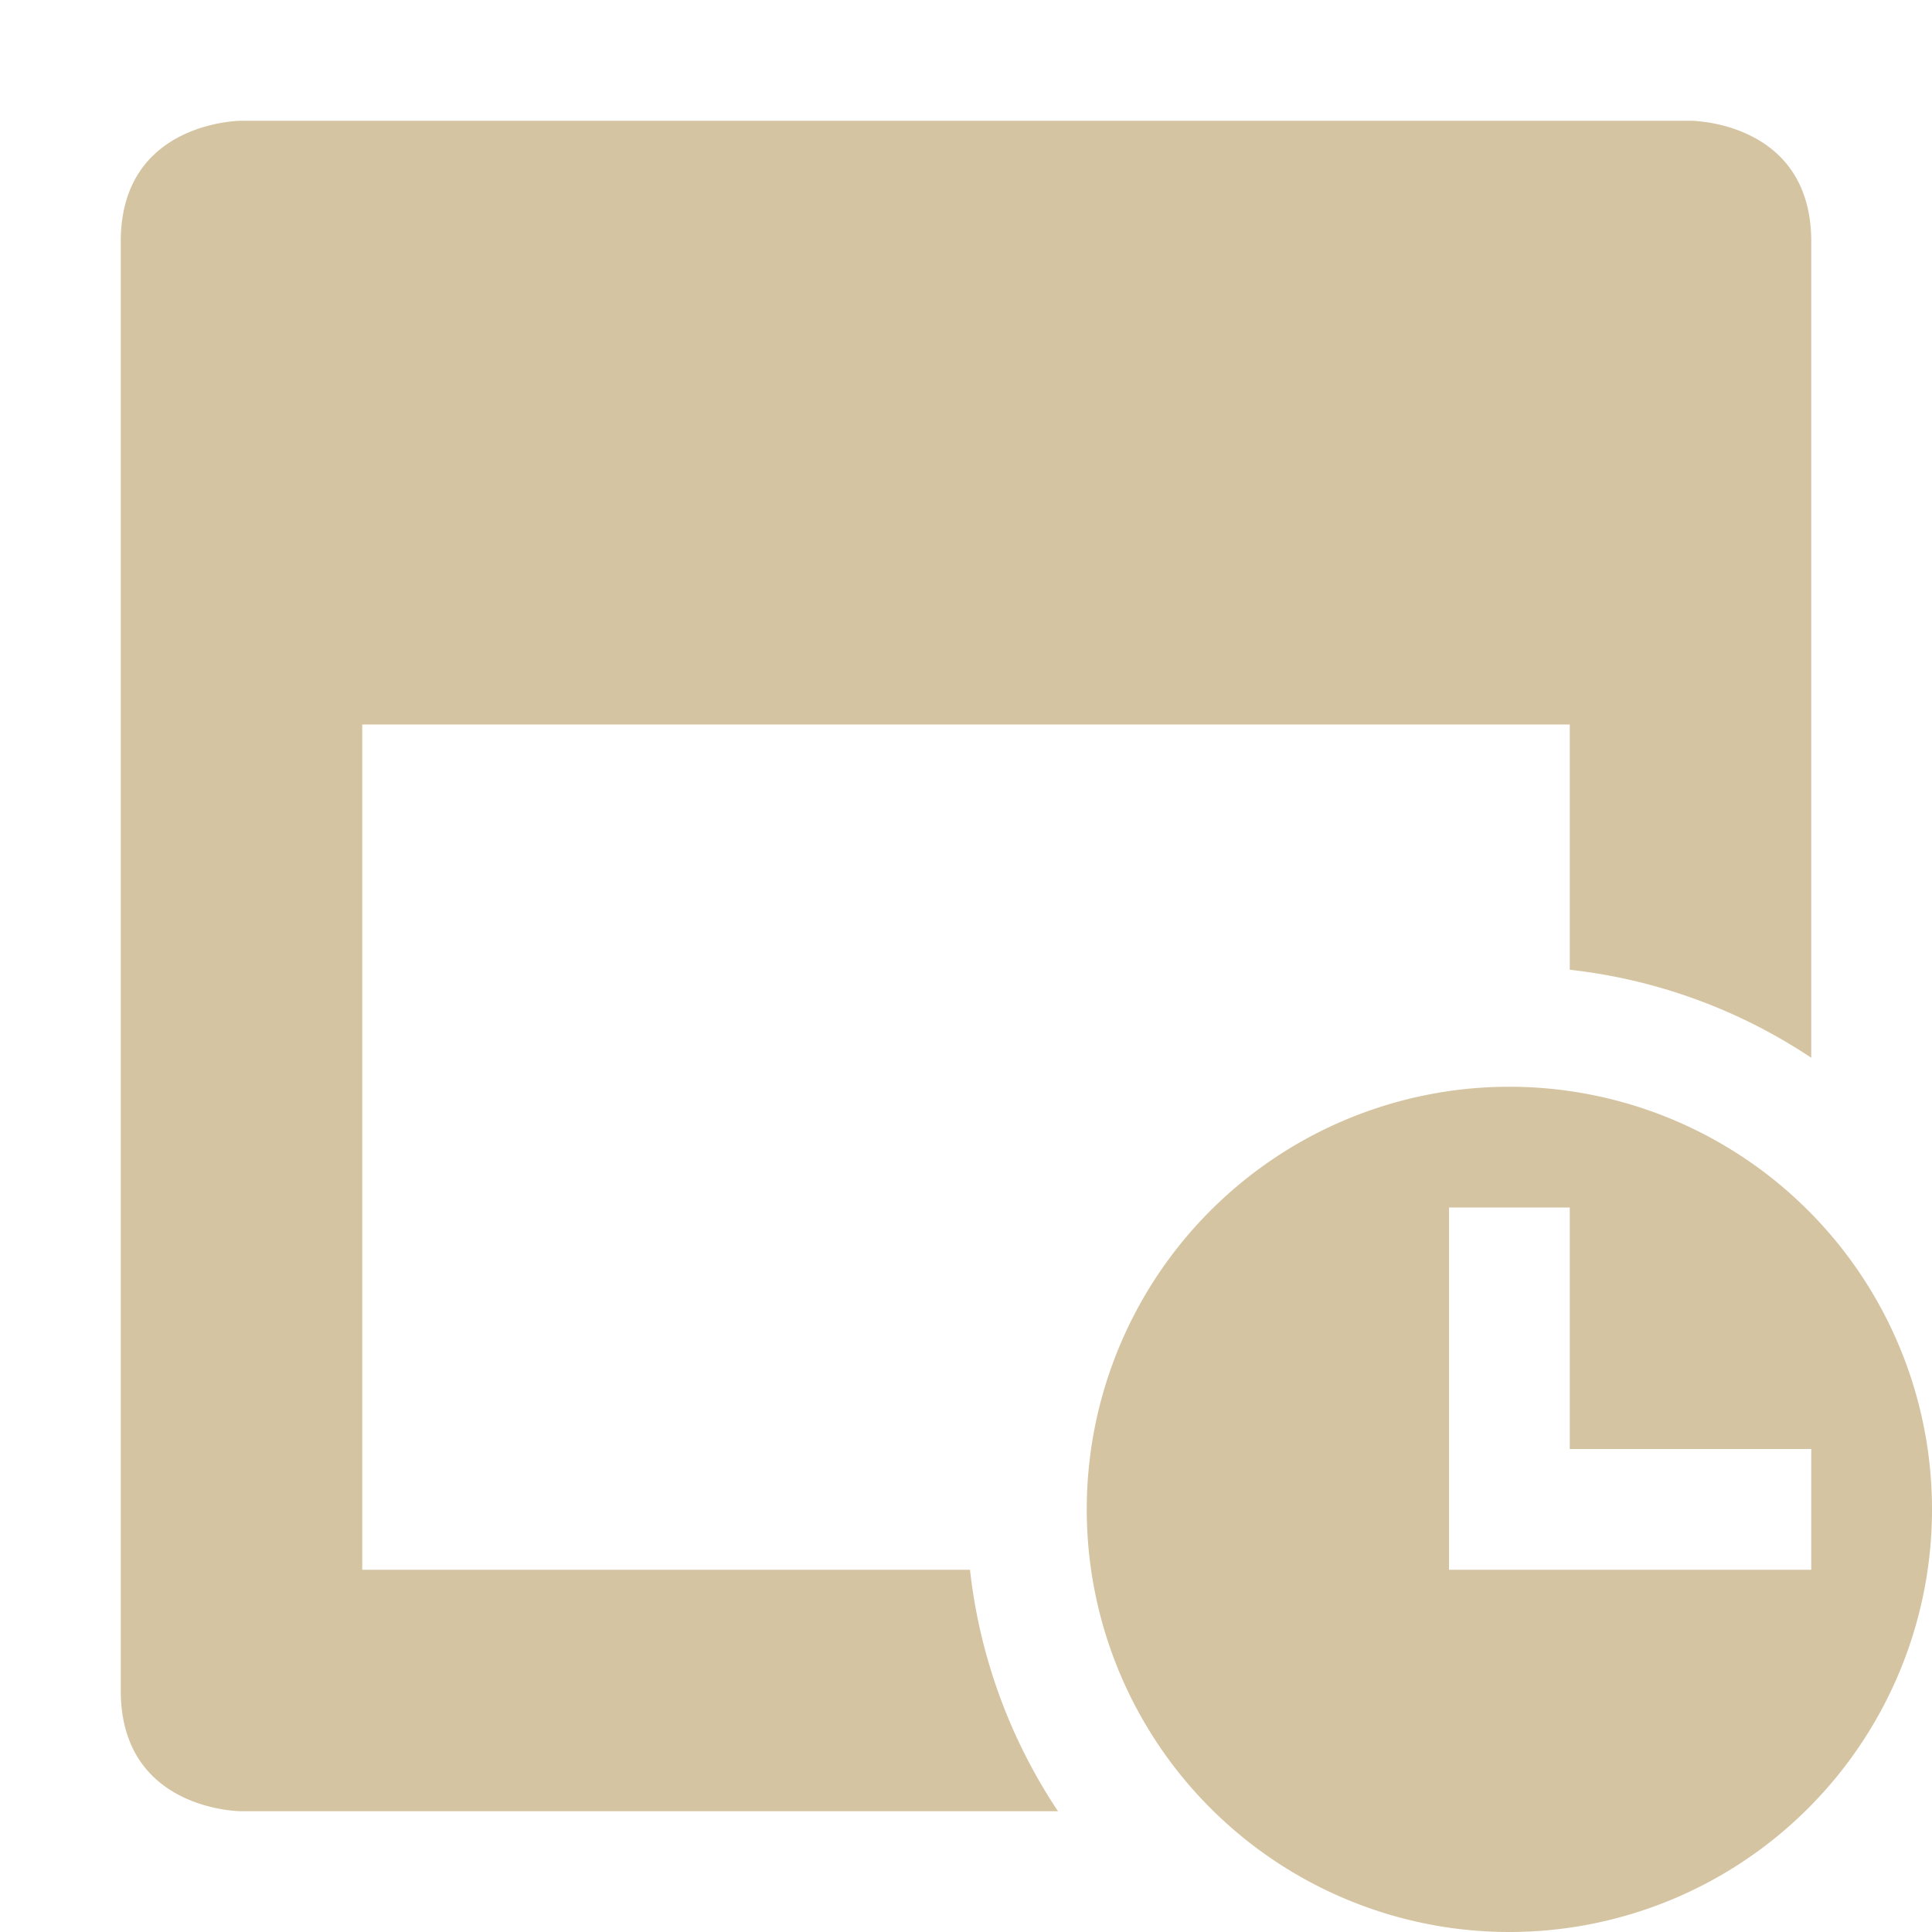 <svg xmlns="http://www.w3.org/2000/svg" width="16" height="16" version="1.1">
 <defs>
  <style id="current-color-scheme" type="text/css">
   .ColorScheme-Text { color:#d5c4a1; } .ColorScheme-Highlight { color:#4285f4; } .ColorScheme-NeutralText { color:#ff9800; } .ColorScheme-PositiveText { color:#4caf50; } .ColorScheme-NegativeText { color:#f44336; }
  </style>
 </defs>
 <path style="fill:currentColor" class="ColorScheme-Text" d="M 12.5,9 A 3.5,3.5 0 0 0 9,12.5 3.5,3.5 0 0 0 12.5,16 3.5,3.5 0 0 0 16,12.5 3.5,3.5 0 0 0 12.5,9 Z M 12,10 H 13 V 12 H 15 V 13 H 13 12 V 12 Z M 2,1 C 2,1 1,1 1,2 V 14 C 1,15 2,15 2,15 H 8.762 A 4.5,4.5 0 0 1 8.033,13 H 3 V 6 H 13 V 8.031 A 4.5,4.5 0 0 1 15,8.76 V 2 C 15,1 14,1 14,1 Z"/>
</svg>
